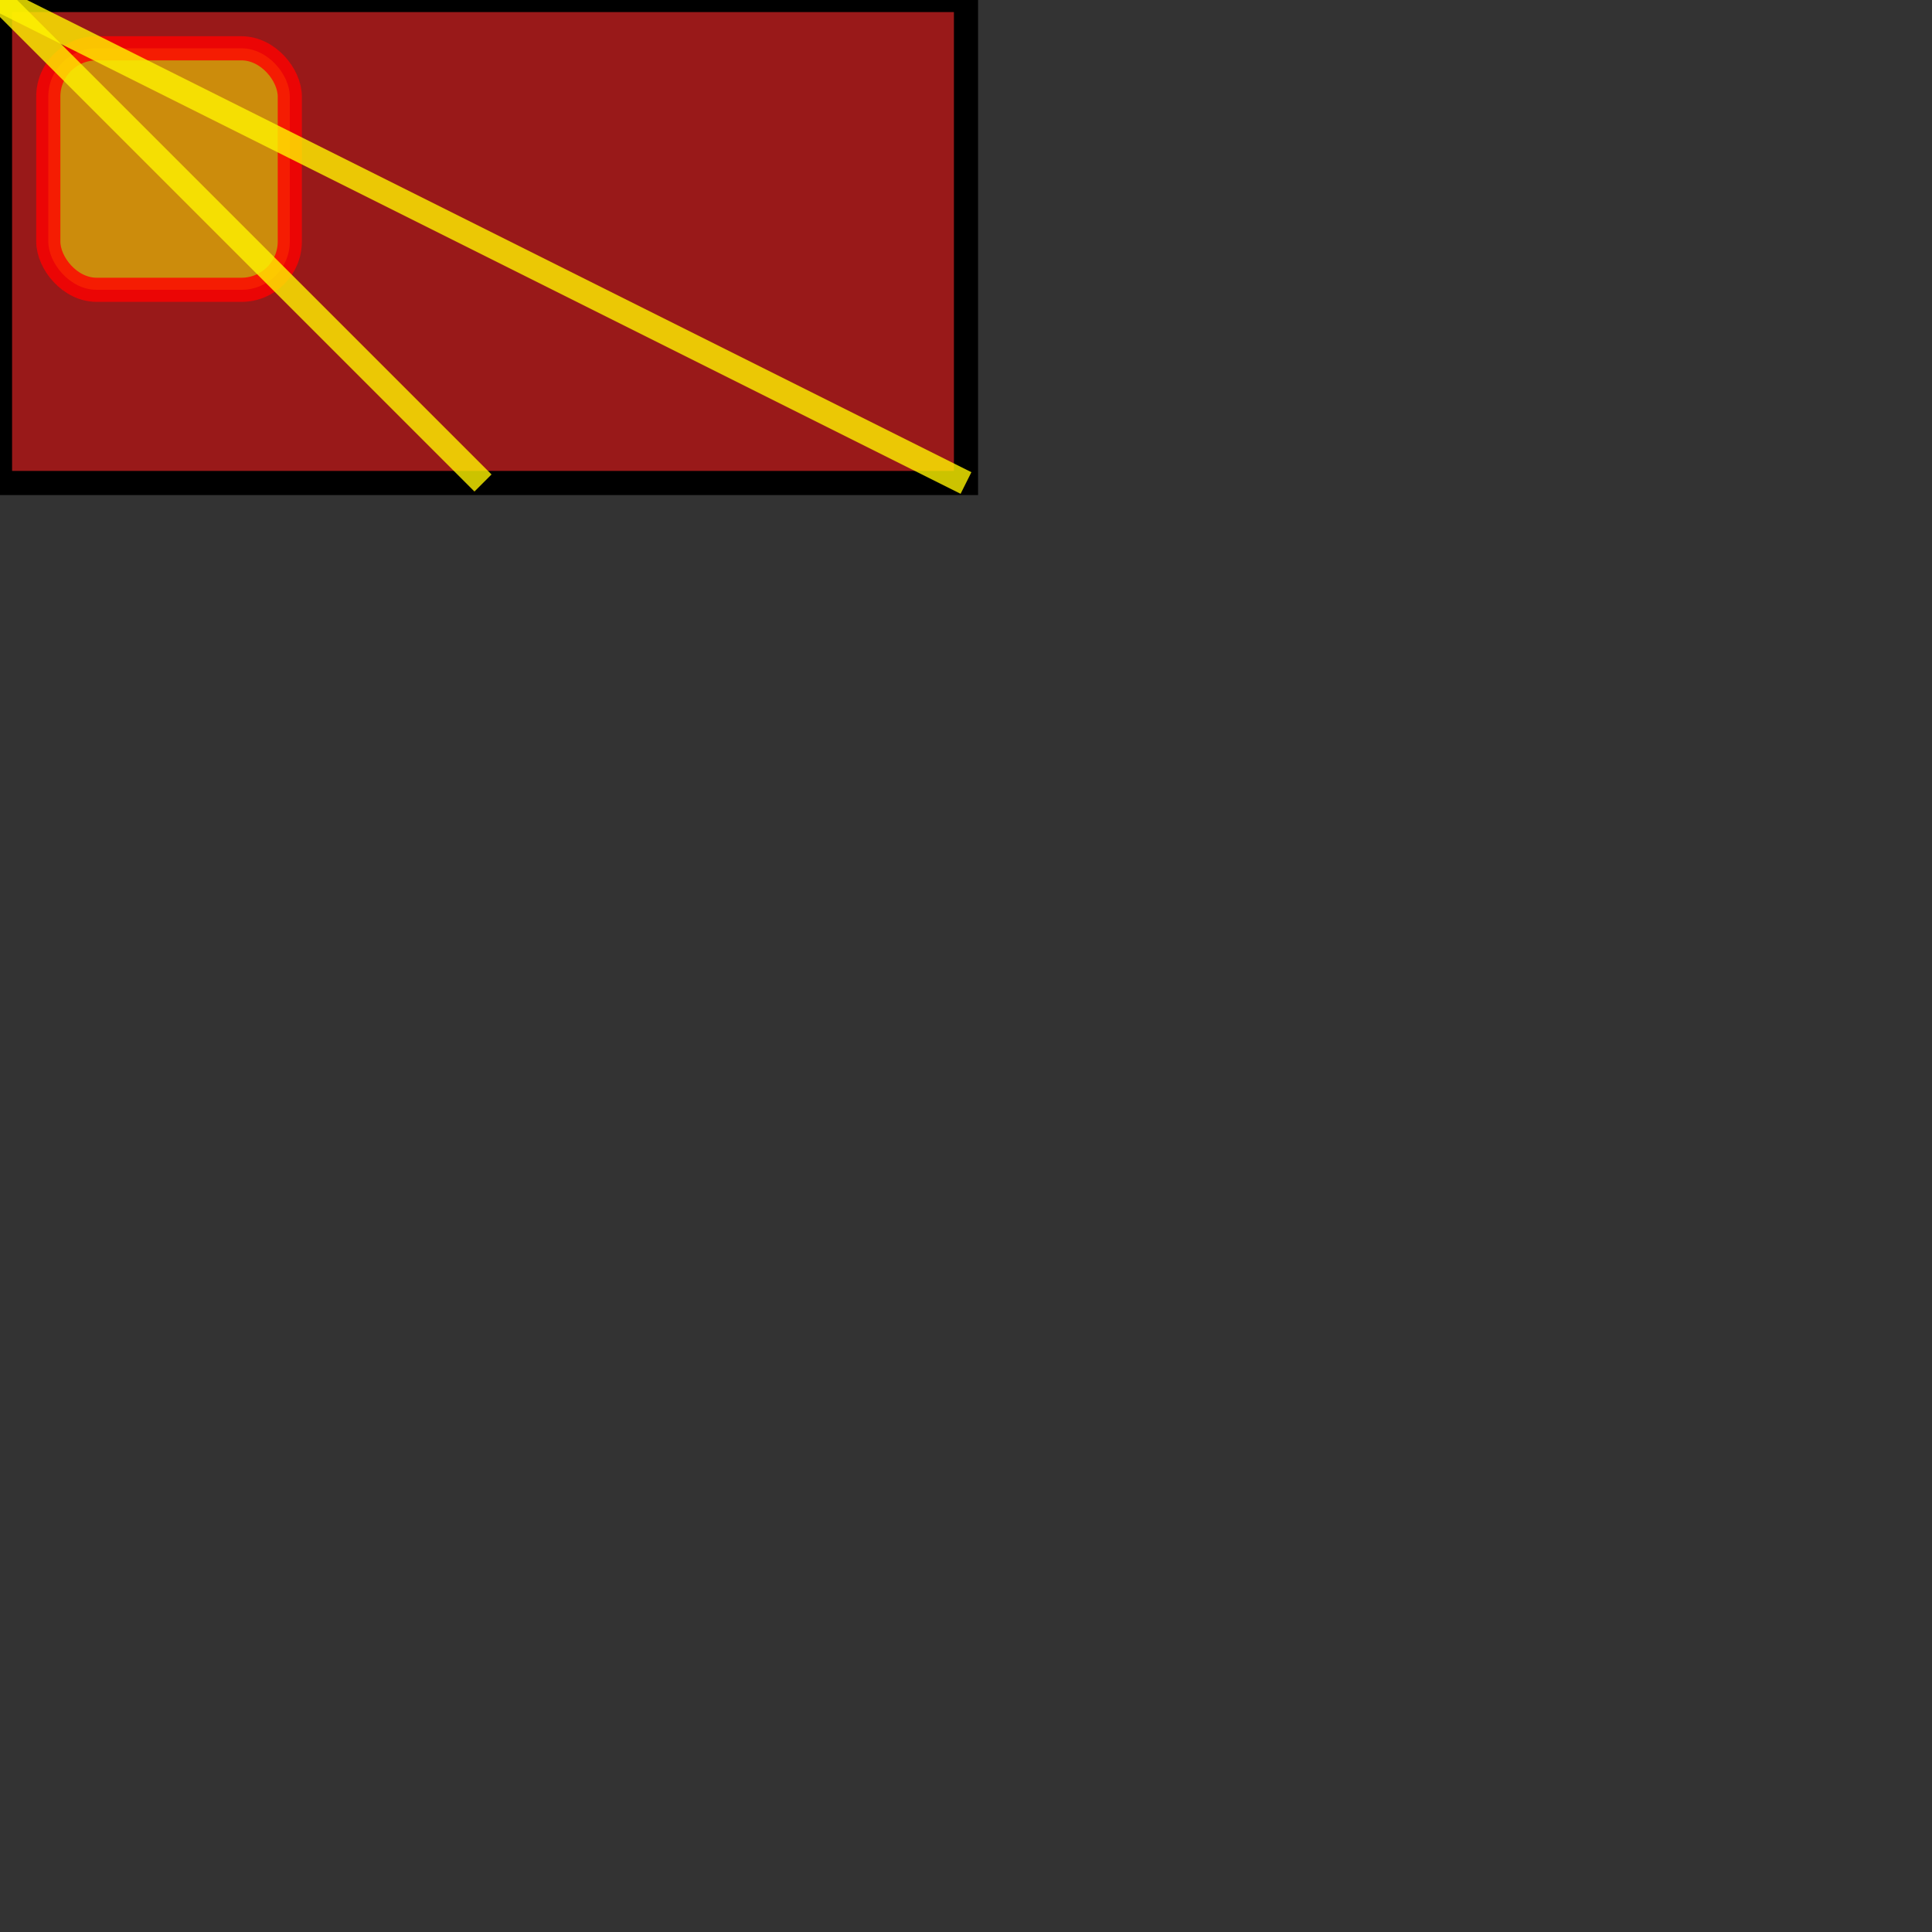 <svg xmlns="http://www.w3.org/2000/svg" viewBox="0 0 400 400" style=" background-color:rgb(0,255,255);"><rect x="0" y="0" width="400" height="400" fill="#333333" stroke="none"/> <rect x="0" y="0" rx="0" ry="0" width="200" height="100" style="fill:rgb(255,0,0); stroke:black; stroke-width:5; fill-opacity:0.5; stroke-opacity:1" /><rect x="10" y="10" rx="10" ry="10" width="50" height="50" style="fill:rgb(255,255,0); stroke:rgb(255,0,0);; stroke-width:5; fill-opacity:0.5; stroke-opacity:0.8" /><circle x="200" y="200" radius="100" style="fill:rgb(24,123,43); stroke:rgb(255,244,0);; stroke-width:5; fill-opacity:0.5; stroke-opacity:0.8" /><circle x="200" y="300" radius="100" style="fill:rgb(24,123,43); stroke:rgb(255,244,0);; stroke-width:5; fill-opacity:0.5; stroke-opacity:0.8" /><line x1="0" y1="0" x2="100" y2="100" style="stroke:rgb(255,244,0);; stroke-width:5; fill-opacity:0.5; stroke-opacity:0.8" /><line x1="0" y1="0" x2="200" y2="100" style="stroke:rgb(255,244,0);; stroke-width:5; fill-opacity:0.5; stroke-opacity:0.8" /> </svg>